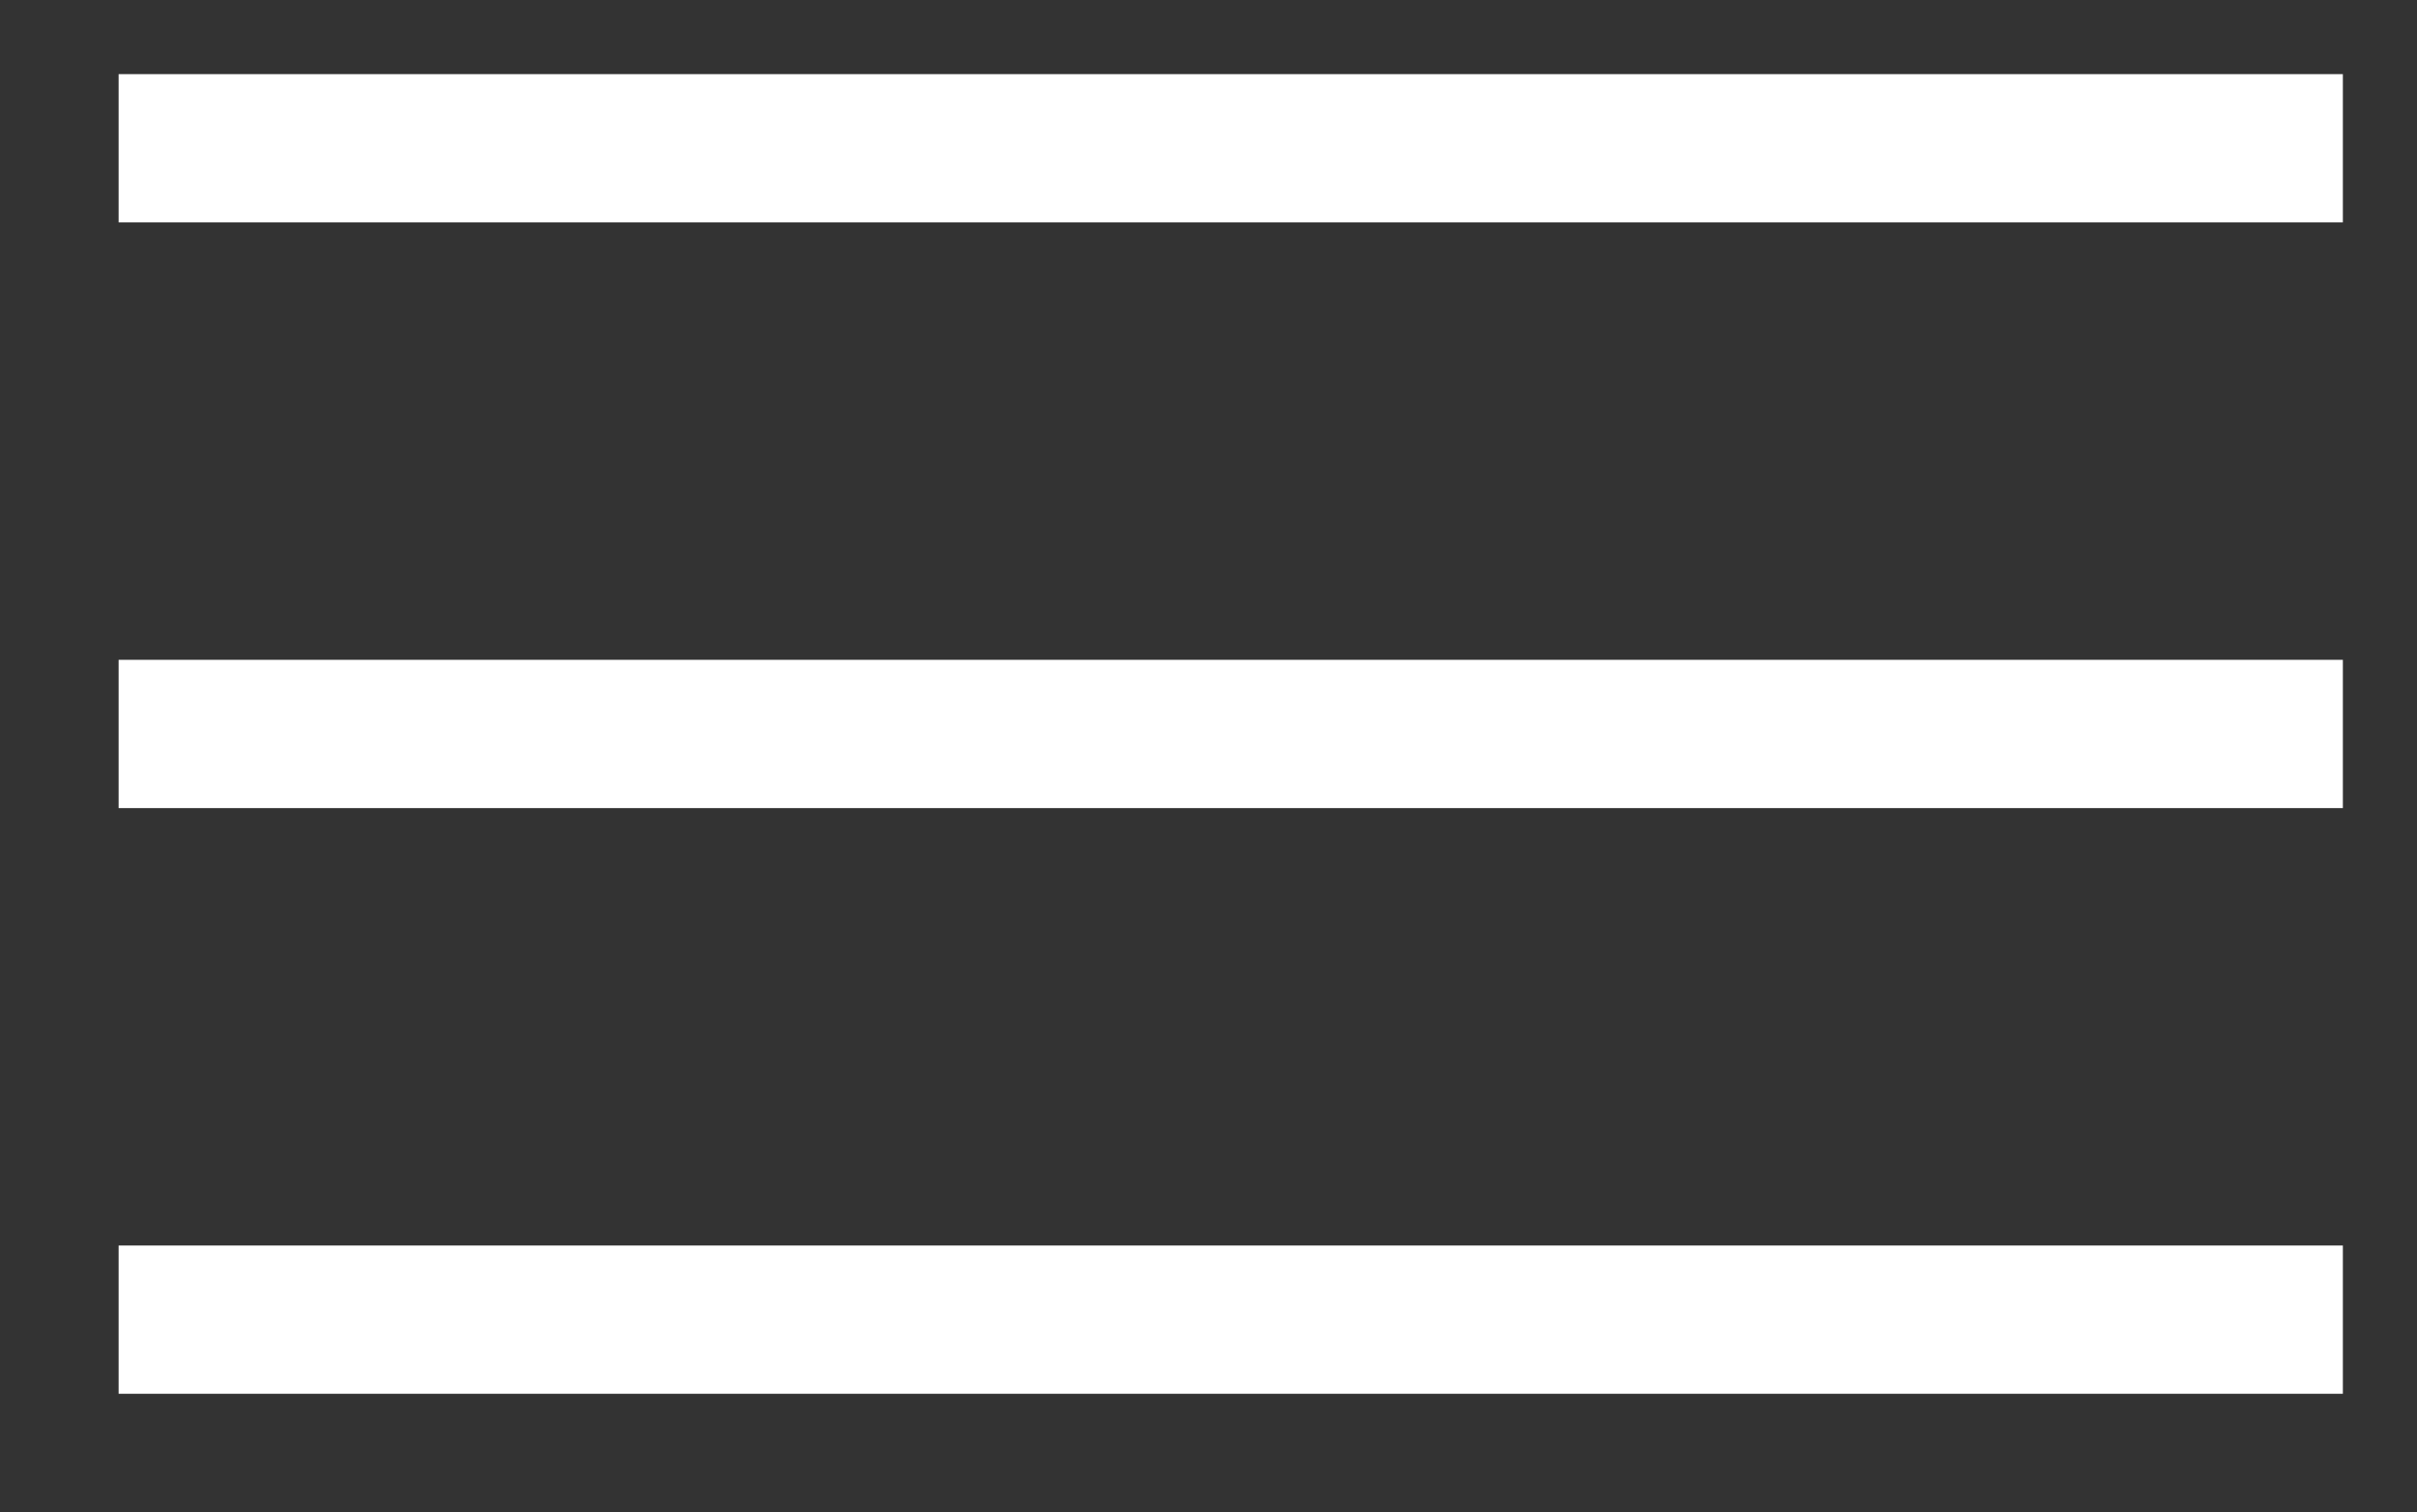 <?xml version="1.0" encoding="utf-8"?>
<!-- Generator: Adobe Illustrator 22.0.0, SVG Export Plug-In . SVG Version: 6.00 Build 0)  -->
<svg version="1.1" id="Layer_1" xmlns="http://www.w3.org/2000/svg" xmlns:xlink="http://www.w3.org/1999/xlink" x="0px" y="0px"
	 viewBox="0 0 32.6 20.4" style="enable-background:new 0 0 32.6 20.4;" xml:space="preserve">
<rect x="0" y="0" width="32.6" height="20.4" fill="#333333" stroke="none"/>
<style type="text/css">
	.st0{fill:none;stroke:#FFFFFF;stroke-width:2;stroke-miterlimit:10;}
</style>
<g>
	<line class="st0" x1="1.6" y1="2" x2="31.6" y2="2"/>
	<line class="st0" x1="1.6" y1="9.9" x2="31.6" y2="9.9"/>
	<line class="st0" x1="1.6" y1="17.8" x2="31.6" y2="17.8"/>
</g> 
</svg>
